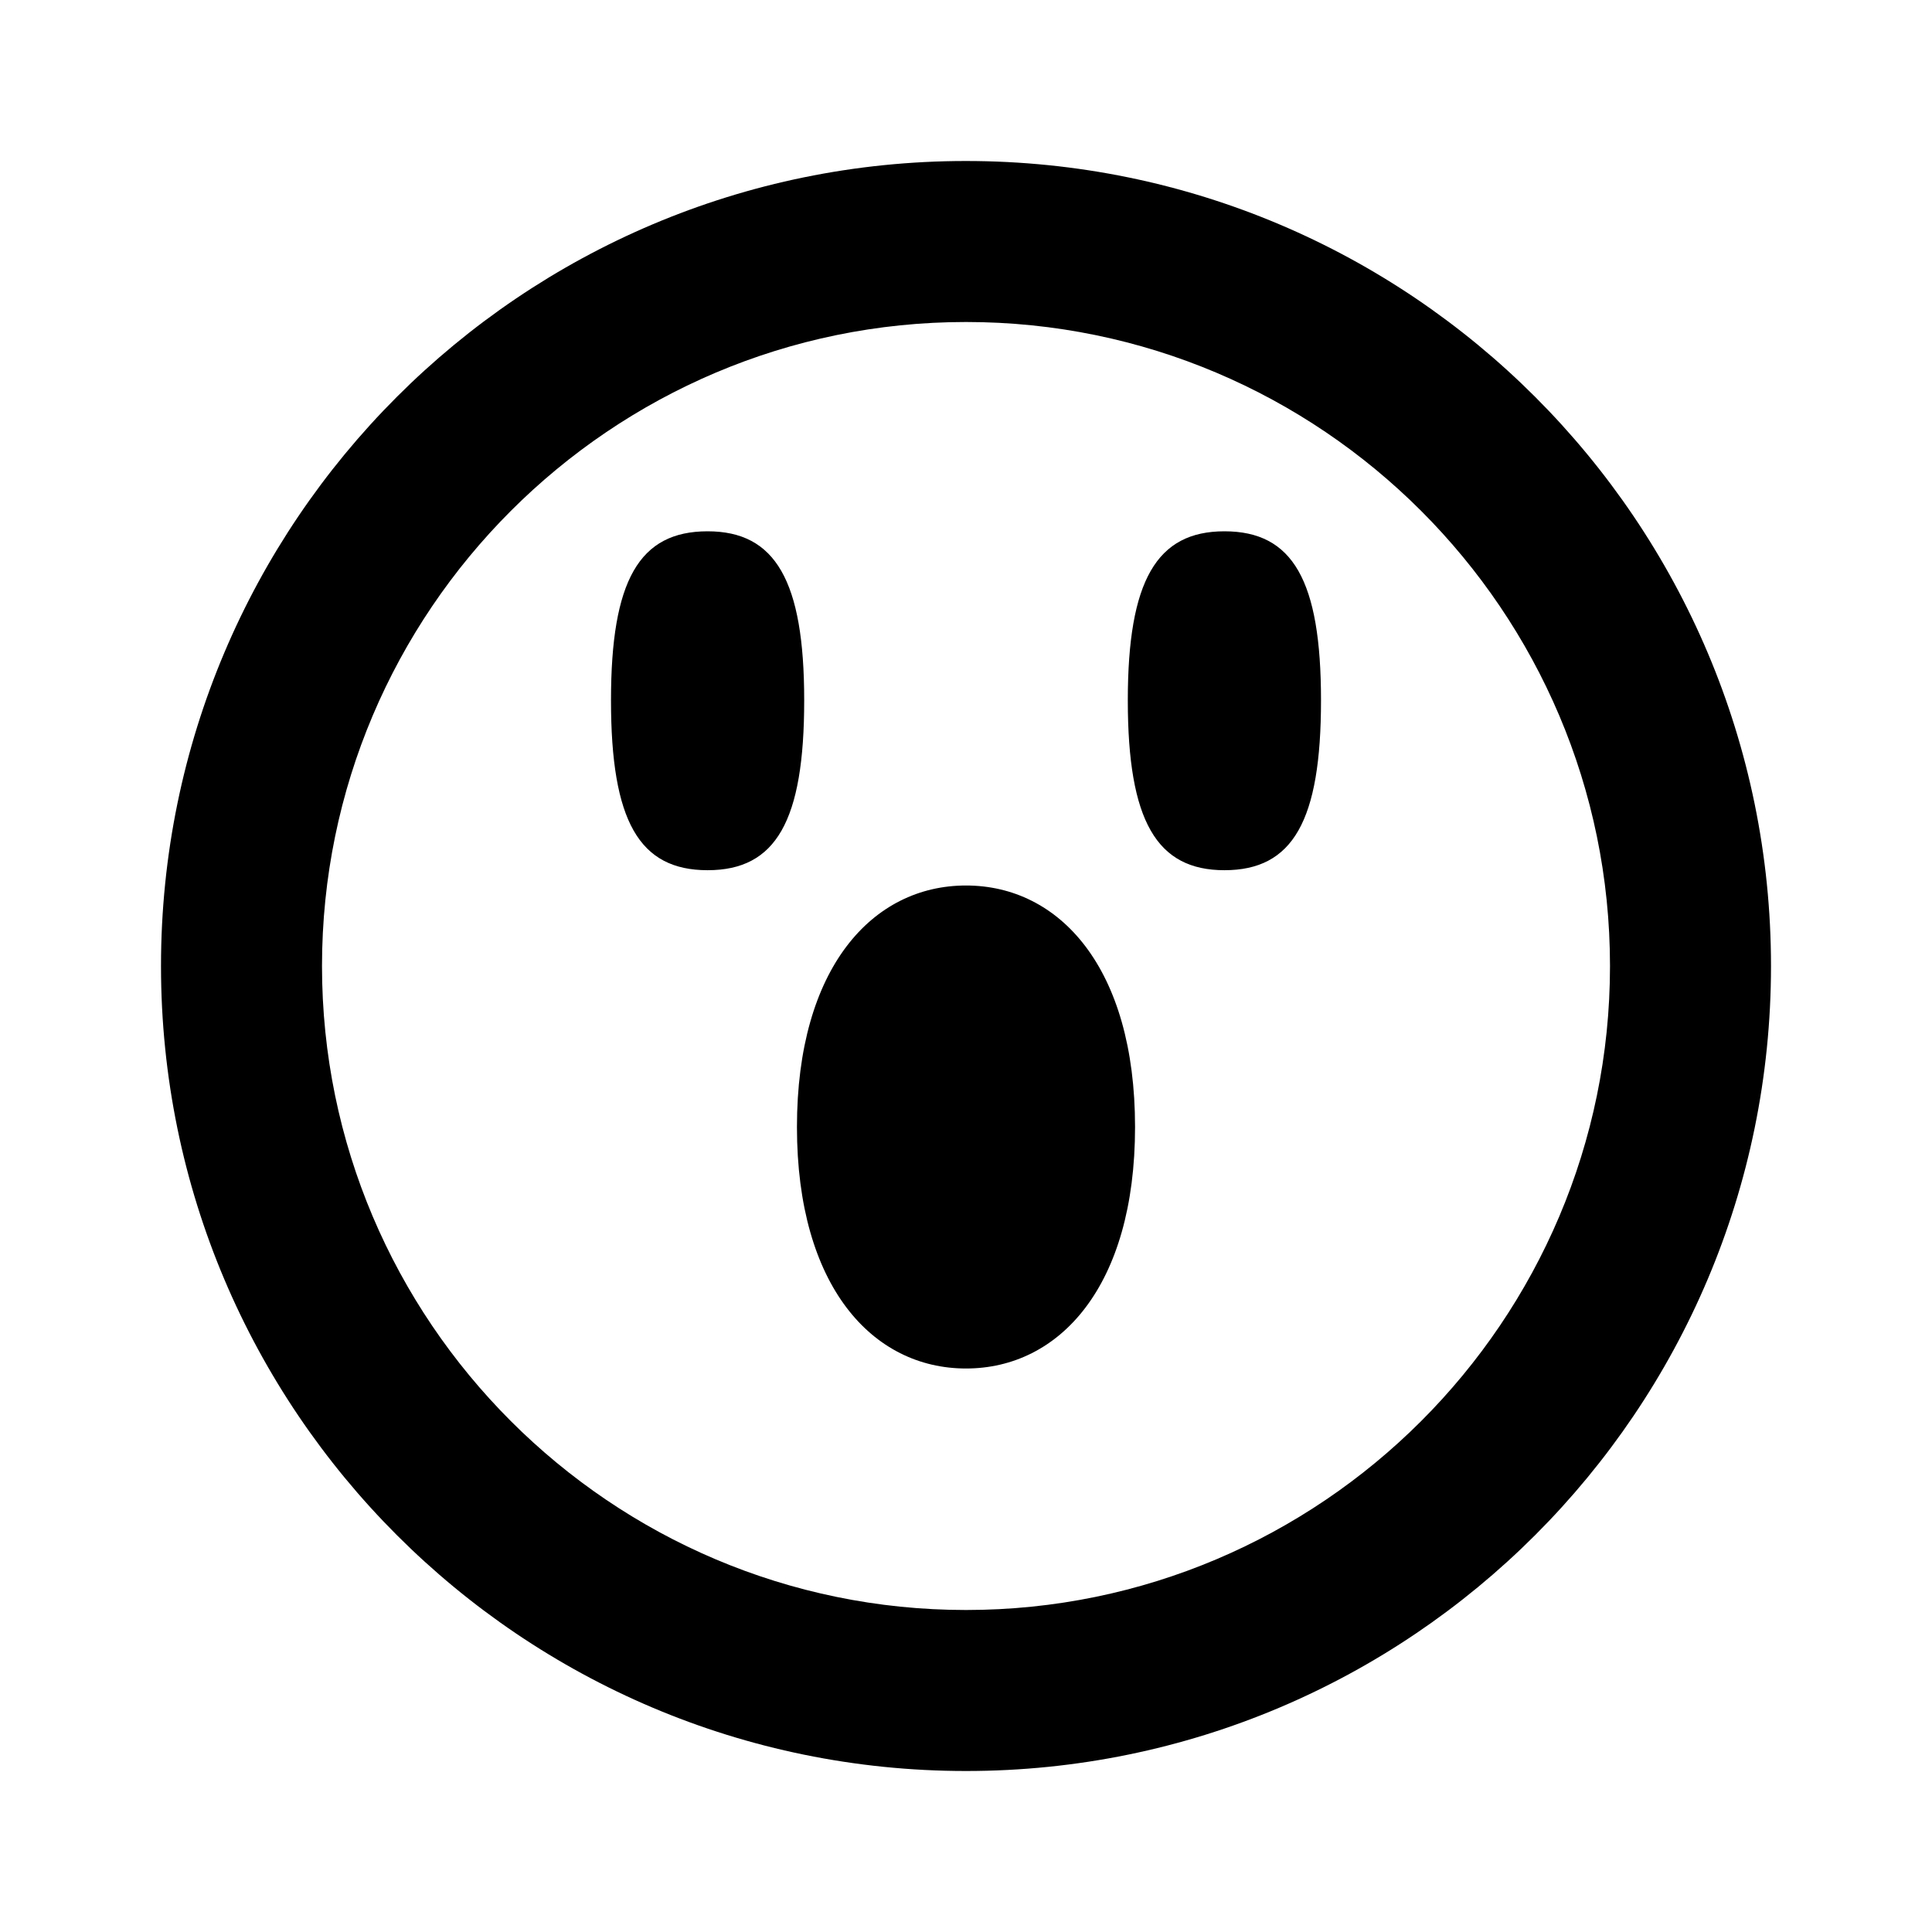 <svg xmlns="http://www.w3.org/2000/svg" width="24" height="24" fill="none" viewBox="0 0 24 24"><path fill="#313234" fill-rule="evenodd" d="M15.21 6.6c.85 0 1.2.61 1.2 2.1 0 1.5-.35 2.11-1.2 2.11-.84 0-1.2-.61-1.2-2.11 0-1.49.36-2.1 1.2-2.1M12 11c1.16 0 2.1 1.02 2.1 3s-.94 3-2.1 3-2.1-1.02-2.1-3 .94-3 2.1-3M8.79 6.6c.84 0 1.2.61 1.2 2.1 0 1.5-.35 2.11-1.2 2.11s-1.2-.61-1.2-2.11c0-1.49.35-2.1 1.2-2.1M12 4c-4.41 0-8 3.59-8 8s3.59 8 8 8 8-3.59 8-8-3.59-8-8-8m0-2c5.52 0 10 4.48 10 10s-4.48 10-10 10S2 17.52 2 12 6.48 2 12 2" clip-rule="evenodd" style="fill:#313234;fill:color(display-p3 .192 .196 .204);fill-opacity:1"/></svg>
